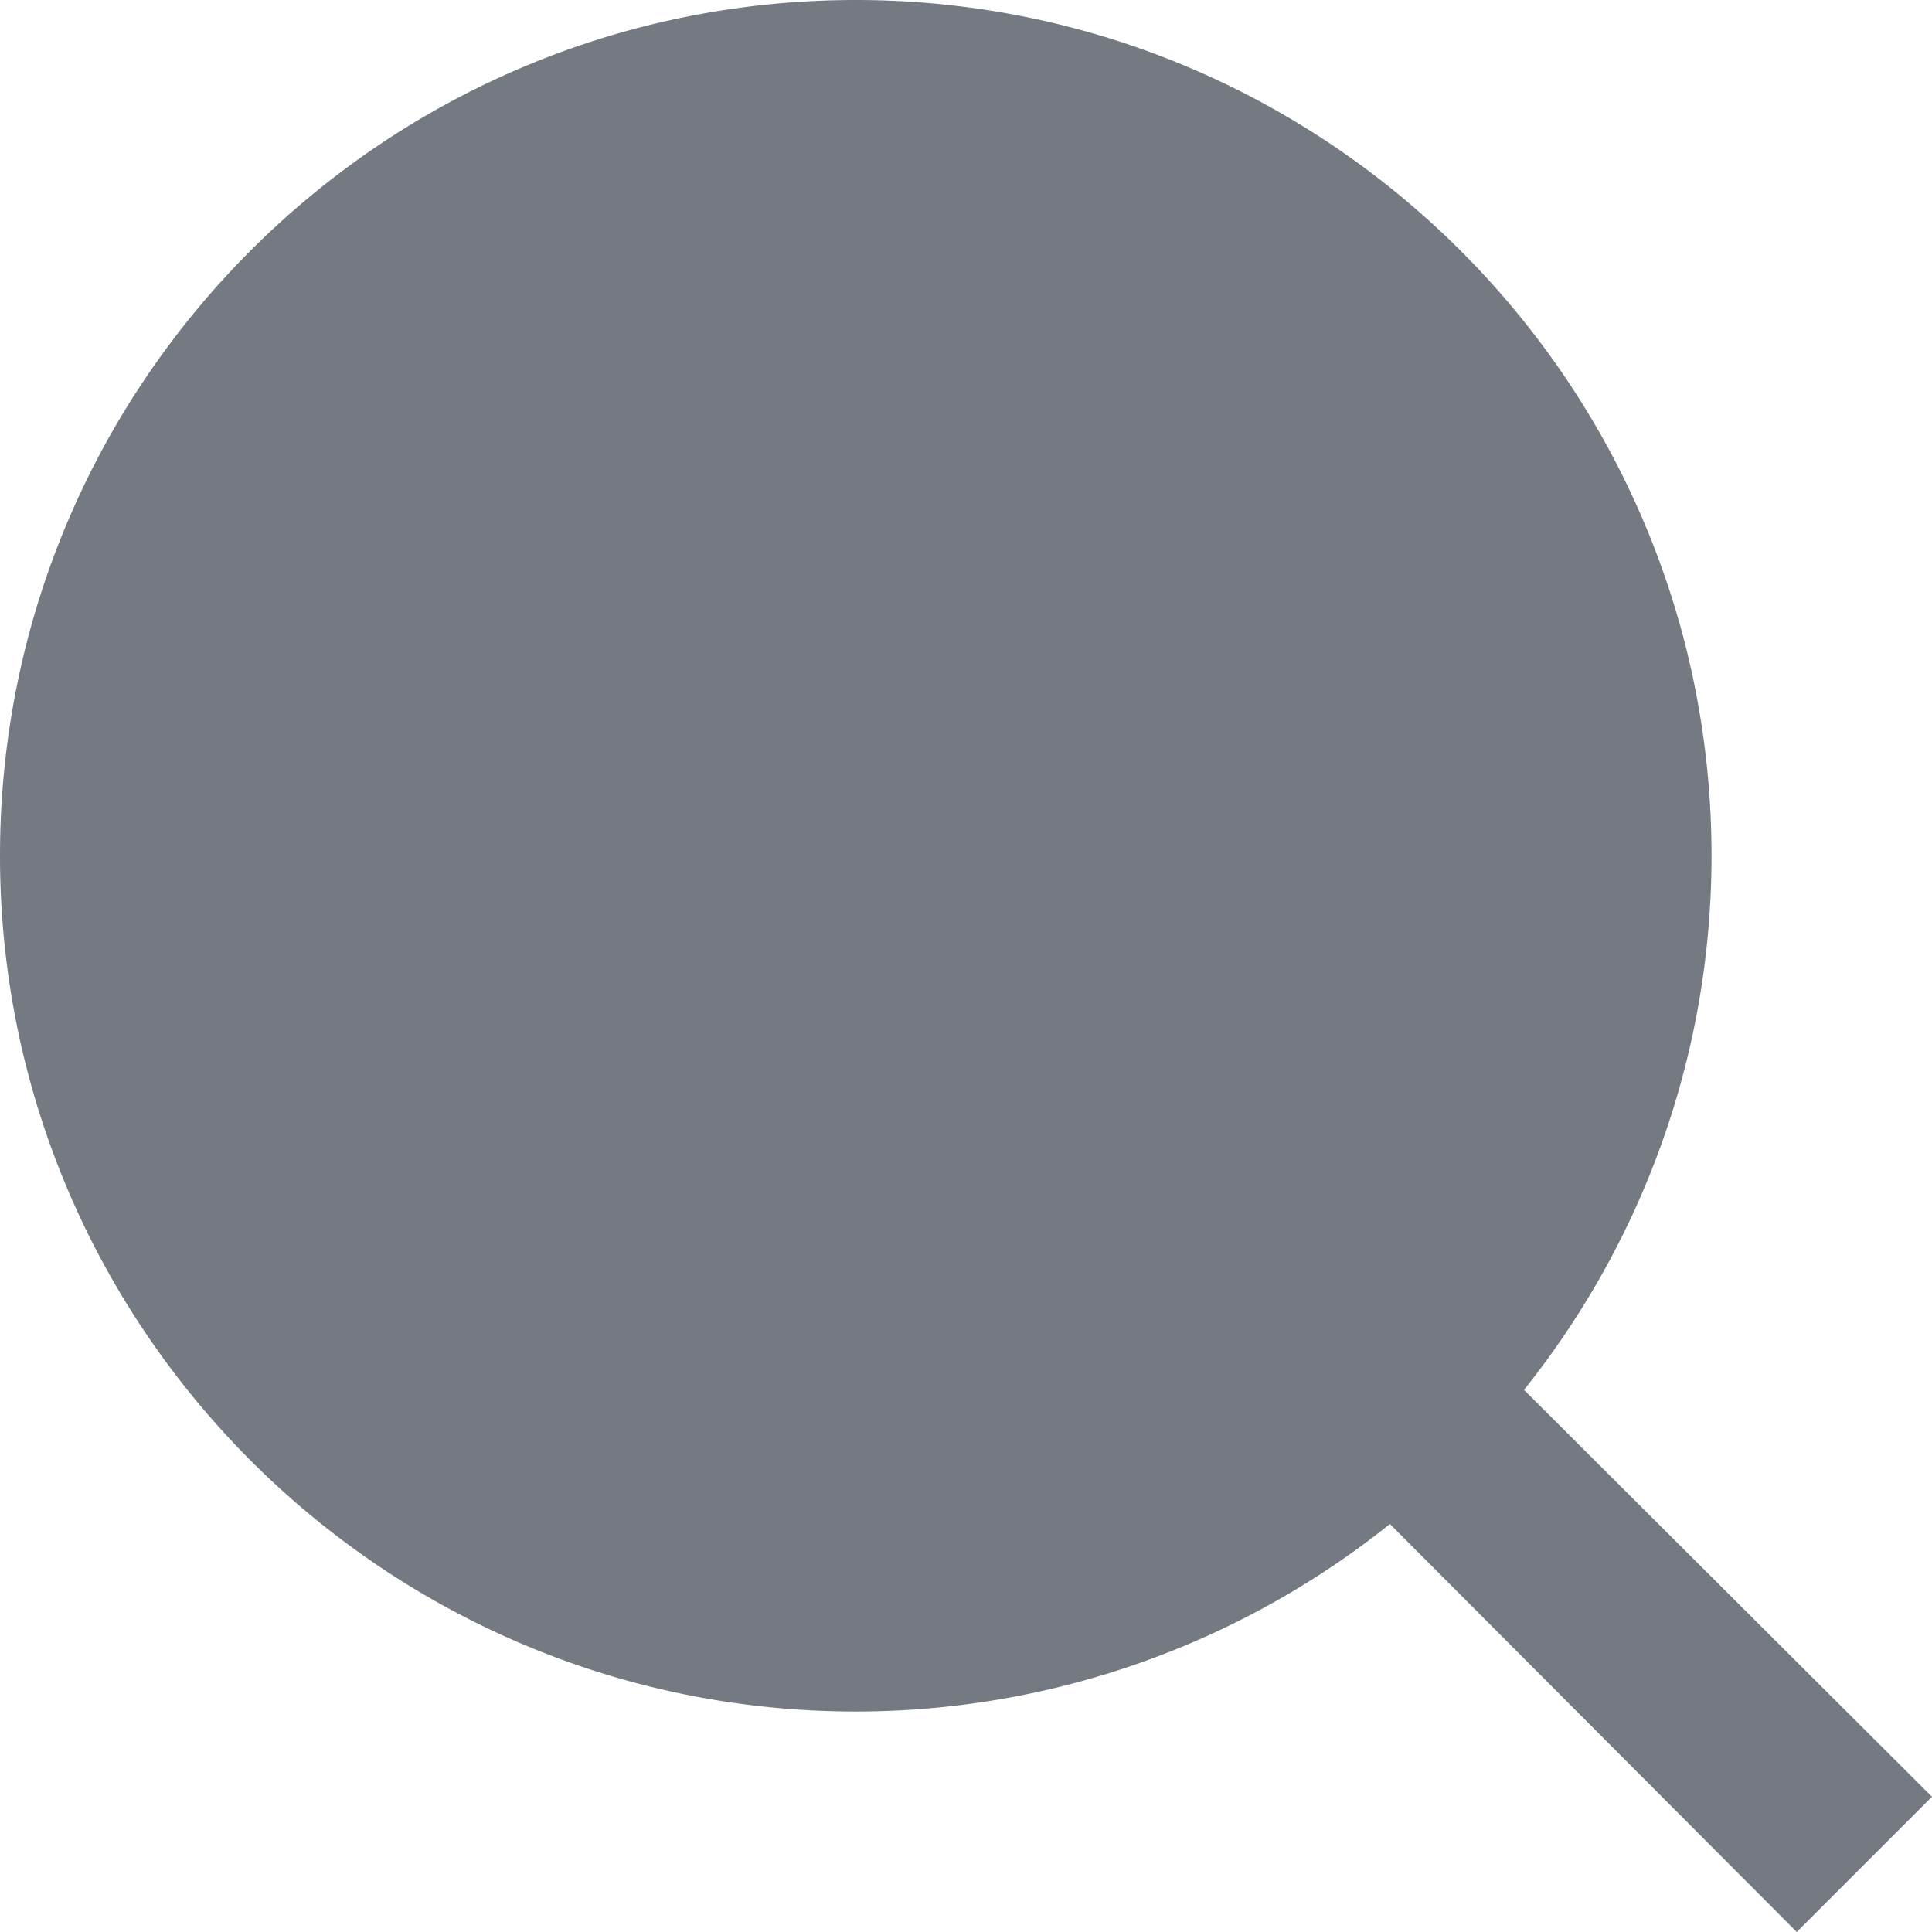 <svg width="17" height="17" fill="none" xmlns="http://www.w3.org/2000/svg"><path d="M13.41 12.23L17 15.81 15.81 17l-3.58-3.59a7.518 7.518 0 01-4.7 1.65C3.37 15.06 0 11.68 0 7.53 0 3.37 3.37 0 7.53 0c4.15 0 7.53 3.37 7.53 7.53 0 1.71-.58 3.36-1.65 4.7z" fill="#757981"/></svg>